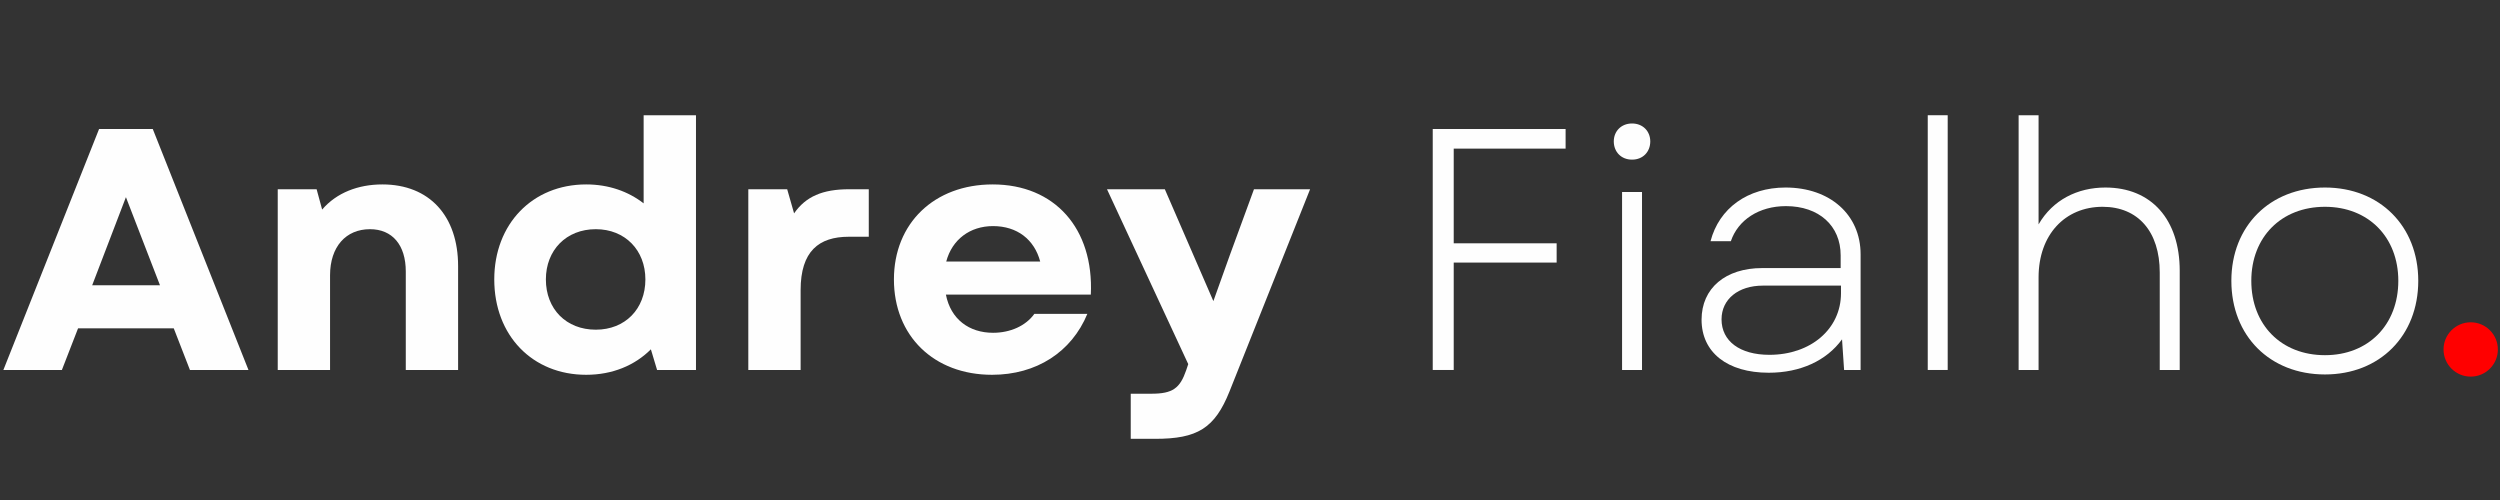 <svg xmlns="http://www.w3.org/2000/svg" xmlns:xlink="http://www.w3.org/1999/xlink" width="500" zoomAndPan="magnify" viewBox="0 0 375 75" height="100" preserveAspectRatio="xMidYMid meet" version="1.0"><rect x="0" y="0" width="375" height="75" fill="#333333" stroke="none"/><defs><g/><clipPath id="f3e1642f99"><path d="M 366.531 48.344 L 374.68 48.344 L 374.68 56.492 L 366.531 56.492 Z M 366.531 48.344 " clip-rule="nonzero"/></clipPath><clipPath id="ae2d087c07"><path d="M 370.605 48.344 C 372.855 48.344 374.68 50.168 374.68 52.418 C 374.68 54.668 372.855 56.492 370.605 56.492 C 368.355 56.492 366.531 54.668 366.531 52.418 C 366.531 50.168 368.355 48.344 370.605 48.344 Z M 370.605 48.344 " clip-rule="nonzero"/></clipPath></defs><g clip-path="url(#f3e1642f99)"><g clip-path="url(#ae2d087c07)"><path fill="#ff0000" d="M 366.531 48.344 L 374.68 48.344 L 374.68 56.492 L 366.531 56.492 Z M 366.531 48.344 " fill-opacity="1" fill-rule="nonzero"/></g></g><g fill="#fefefe" fill-opacity="1"><g transform="translate(0.041, 55.496)"><g><path d="M 0.465 0 L 9.242 0 L 11.668 -6.246 L 26.023 -6.246 L 28.449 0 L 37.23 0 L 22.875 -36.145 L 14.82 -36.145 Z M 13.785 -12.703 L 18.848 -25.922 L 23.957 -12.703 Z M 13.785 -12.703 "/></g></g></g><g fill="#fefefe" fill-opacity="1"><g transform="translate(37.735, 55.496)"><g><path d="M 3.926 0 L 11.773 0 L 11.773 -14.199 C 11.773 -18.484 14.148 -21.117 17.762 -21.117 C 21.117 -21.117 23.133 -18.742 23.133 -14.77 L 23.133 0 L 30.98 0 L 30.98 -15.594 C 30.98 -23.082 26.695 -27.832 19.621 -27.832 C 16.008 -27.832 12.754 -26.594 10.586 -24.062 L 9.758 -27.109 L 3.926 -27.109 Z M 3.926 0 "/></g></g></g><g fill="#fefefe" fill-opacity="1"><g transform="translate(72.124, 55.496)"><g><path d="M 15.801 0.723 C 19.727 0.723 23.082 -0.672 25.508 -3.098 L 26.438 0 L 32.273 0 L 32.273 -38.211 L 24.422 -38.211 L 24.422 -24.992 C 22.102 -26.797 19.156 -27.832 15.801 -27.832 C 7.746 -27.832 2.016 -21.895 2.016 -13.582 C 2.016 -5.164 7.746 0.723 15.801 0.723 Z M 9.758 -13.582 C 9.758 -17.969 12.805 -21.117 17.246 -21.117 C 21.637 -21.117 24.684 -17.969 24.684 -13.582 C 24.684 -9.141 21.637 -6.043 17.246 -6.043 C 12.805 -6.043 9.758 -9.141 9.758 -13.582 Z M 9.758 -13.582 "/></g></g></g><g fill="#fefefe" fill-opacity="1"><g transform="translate(108.32, 55.496)"><g><path d="M 3.926 0 L 11.773 0 L 11.773 -11.98 C 11.773 -17.812 14.508 -19.984 19 -19.984 L 21.996 -19.984 L 21.996 -27.109 L 19.055 -27.109 C 15.078 -27.109 12.547 -26.023 10.793 -23.492 L 9.758 -27.109 L 3.926 -27.109 Z M 3.926 0 "/></g></g></g><g fill="#fefefe" fill-opacity="1"><g transform="translate(132.073, 55.496)"><g><path d="M 16.73 0.723 C 23.391 0.723 28.656 -2.684 31.031 -8.418 L 23.082 -8.418 C 21.789 -6.609 19.465 -5.578 16.883 -5.578 C 13.32 -5.578 10.535 -7.59 9.812 -11.309 L 31.551 -11.309 C 32.016 -21.223 26.129 -27.832 16.832 -27.832 C 8.055 -27.832 2.016 -21.996 2.016 -13.582 C 2.016 -5.113 8.004 0.723 16.73 0.723 Z M 9.863 -16.266 C 10.738 -19.57 13.426 -21.582 16.883 -21.582 C 20.5 -21.582 23.082 -19.57 23.957 -16.266 Z M 9.863 -16.266 "/></g></g></g><g fill="#fefefe" fill-opacity="1"><g transform="translate(165.584, 55.496)"><g><path d="M 4.027 10.328 L 7.695 10.328 C 13.992 10.328 16.625 8.777 18.848 3.203 L 30.93 -27.109 L 22.512 -27.109 L 18.898 -17.246 L 16.422 -10.328 L 9.141 -27.109 L 0.465 -27.109 L 12.652 -0.879 L 12.34 0.051 C 11.41 2.738 10.328 3.562 7.125 3.562 L 4.027 3.562 Z M 4.027 10.328 "/></g></g></g><g fill="#fefefe" fill-opacity="1"><g transform="translate(196.927, 55.496)"><g/></g></g><g fill="#fefefe" fill-opacity="1"><g transform="translate(209.074, 55.496)"><g><path d="M 5.836 0 L 8.984 0 L 8.984 -16.109 L 24.422 -16.109 L 24.422 -19 L 8.984 -19 L 8.984 -33.203 L 25.766 -33.203 L 25.766 -36.145 L 5.836 -36.145 Z M 5.836 0 "/></g></g></g><g fill="#fefefe" fill-opacity="1"><g transform="translate(237.99, 55.496)"><g><path d="M 5.32 0 L 8.312 0 L 8.312 -26.695 L 5.32 -26.695 Z M 4.078 -34.285 C 4.078 -32.738 5.164 -31.551 6.816 -31.551 C 8.469 -31.551 9.551 -32.738 9.551 -34.285 C 9.551 -35.785 8.469 -36.973 6.816 -36.973 C 5.164 -36.973 4.078 -35.785 4.078 -34.285 Z M 4.078 -34.285 "/></g></g></g><g fill="#fefefe" fill-opacity="1"><g transform="translate(251.622, 55.496)"><g><path d="M 13.684 0.414 C 18.434 0.414 22.359 -1.395 24.684 -4.594 L 24.992 0 L 27.469 0 L 27.469 -17.348 C 27.469 -23.289 22.875 -27.367 16.215 -27.367 C 10.535 -27.367 6.246 -24.27 4.957 -19.312 L 8.004 -19.312 C 9.086 -22.512 12.238 -24.578 16.266 -24.578 C 21.223 -24.578 24.477 -21.637 24.477 -17.195 L 24.477 -15.285 L 12.703 -15.285 C 7.23 -15.285 3.613 -12.289 3.613 -7.539 C 3.613 -2.633 7.488 0.414 13.684 0.414 Z M 6.609 -7.59 C 6.609 -10.637 9.141 -12.652 12.805 -12.652 L 24.527 -12.652 L 24.527 -11.516 C 24.527 -6.145 19.984 -2.273 13.785 -2.273 C 9.348 -2.273 6.609 -4.336 6.609 -7.59 Z M 6.609 -7.59 "/></g></g></g><g fill="#fefefe" fill-opacity="1"><g transform="translate(283.842, 55.496)"><g><path d="M 5.32 0 L 8.312 0 L 8.312 -38.211 L 5.32 -38.211 Z M 5.32 0 "/></g></g></g><g fill="#fefefe" fill-opacity="1"><g transform="translate(297.474, 55.496)"><g><path d="M 5.32 0 L 8.312 0 L 8.312 -13.891 C 8.312 -20.293 12.289 -24.477 17.918 -24.477 C 23.234 -24.477 26.488 -20.758 26.488 -14.613 L 26.488 0 L 29.484 0 L 29.484 -14.871 C 29.484 -22.566 25.25 -27.367 18.332 -27.367 C 14.148 -27.367 10.43 -25.508 8.312 -21.84 L 8.312 -38.211 L 5.32 -38.211 Z M 5.32 0 "/></g></g></g><g fill="#fefefe" fill-opacity="1"><g transform="translate(331.708, 55.496)"><g><path d="M 17.039 0.672 C 25.25 0.672 31.031 -5.113 31.031 -13.375 C 31.031 -21.582 25.25 -27.367 17.039 -27.367 C 8.777 -27.367 2.996 -21.582 2.996 -13.375 C 2.996 -5.113 8.777 0.672 17.039 0.672 Z M 5.988 -13.375 C 5.988 -19.93 10.48 -24.477 17.039 -24.477 C 23.547 -24.477 28.039 -19.93 28.039 -13.375 C 28.039 -6.766 23.547 -2.219 17.039 -2.219 C 10.48 -2.219 5.988 -6.766 5.988 -13.375 Z M 5.988 -13.375 "/></g></g></g></svg>